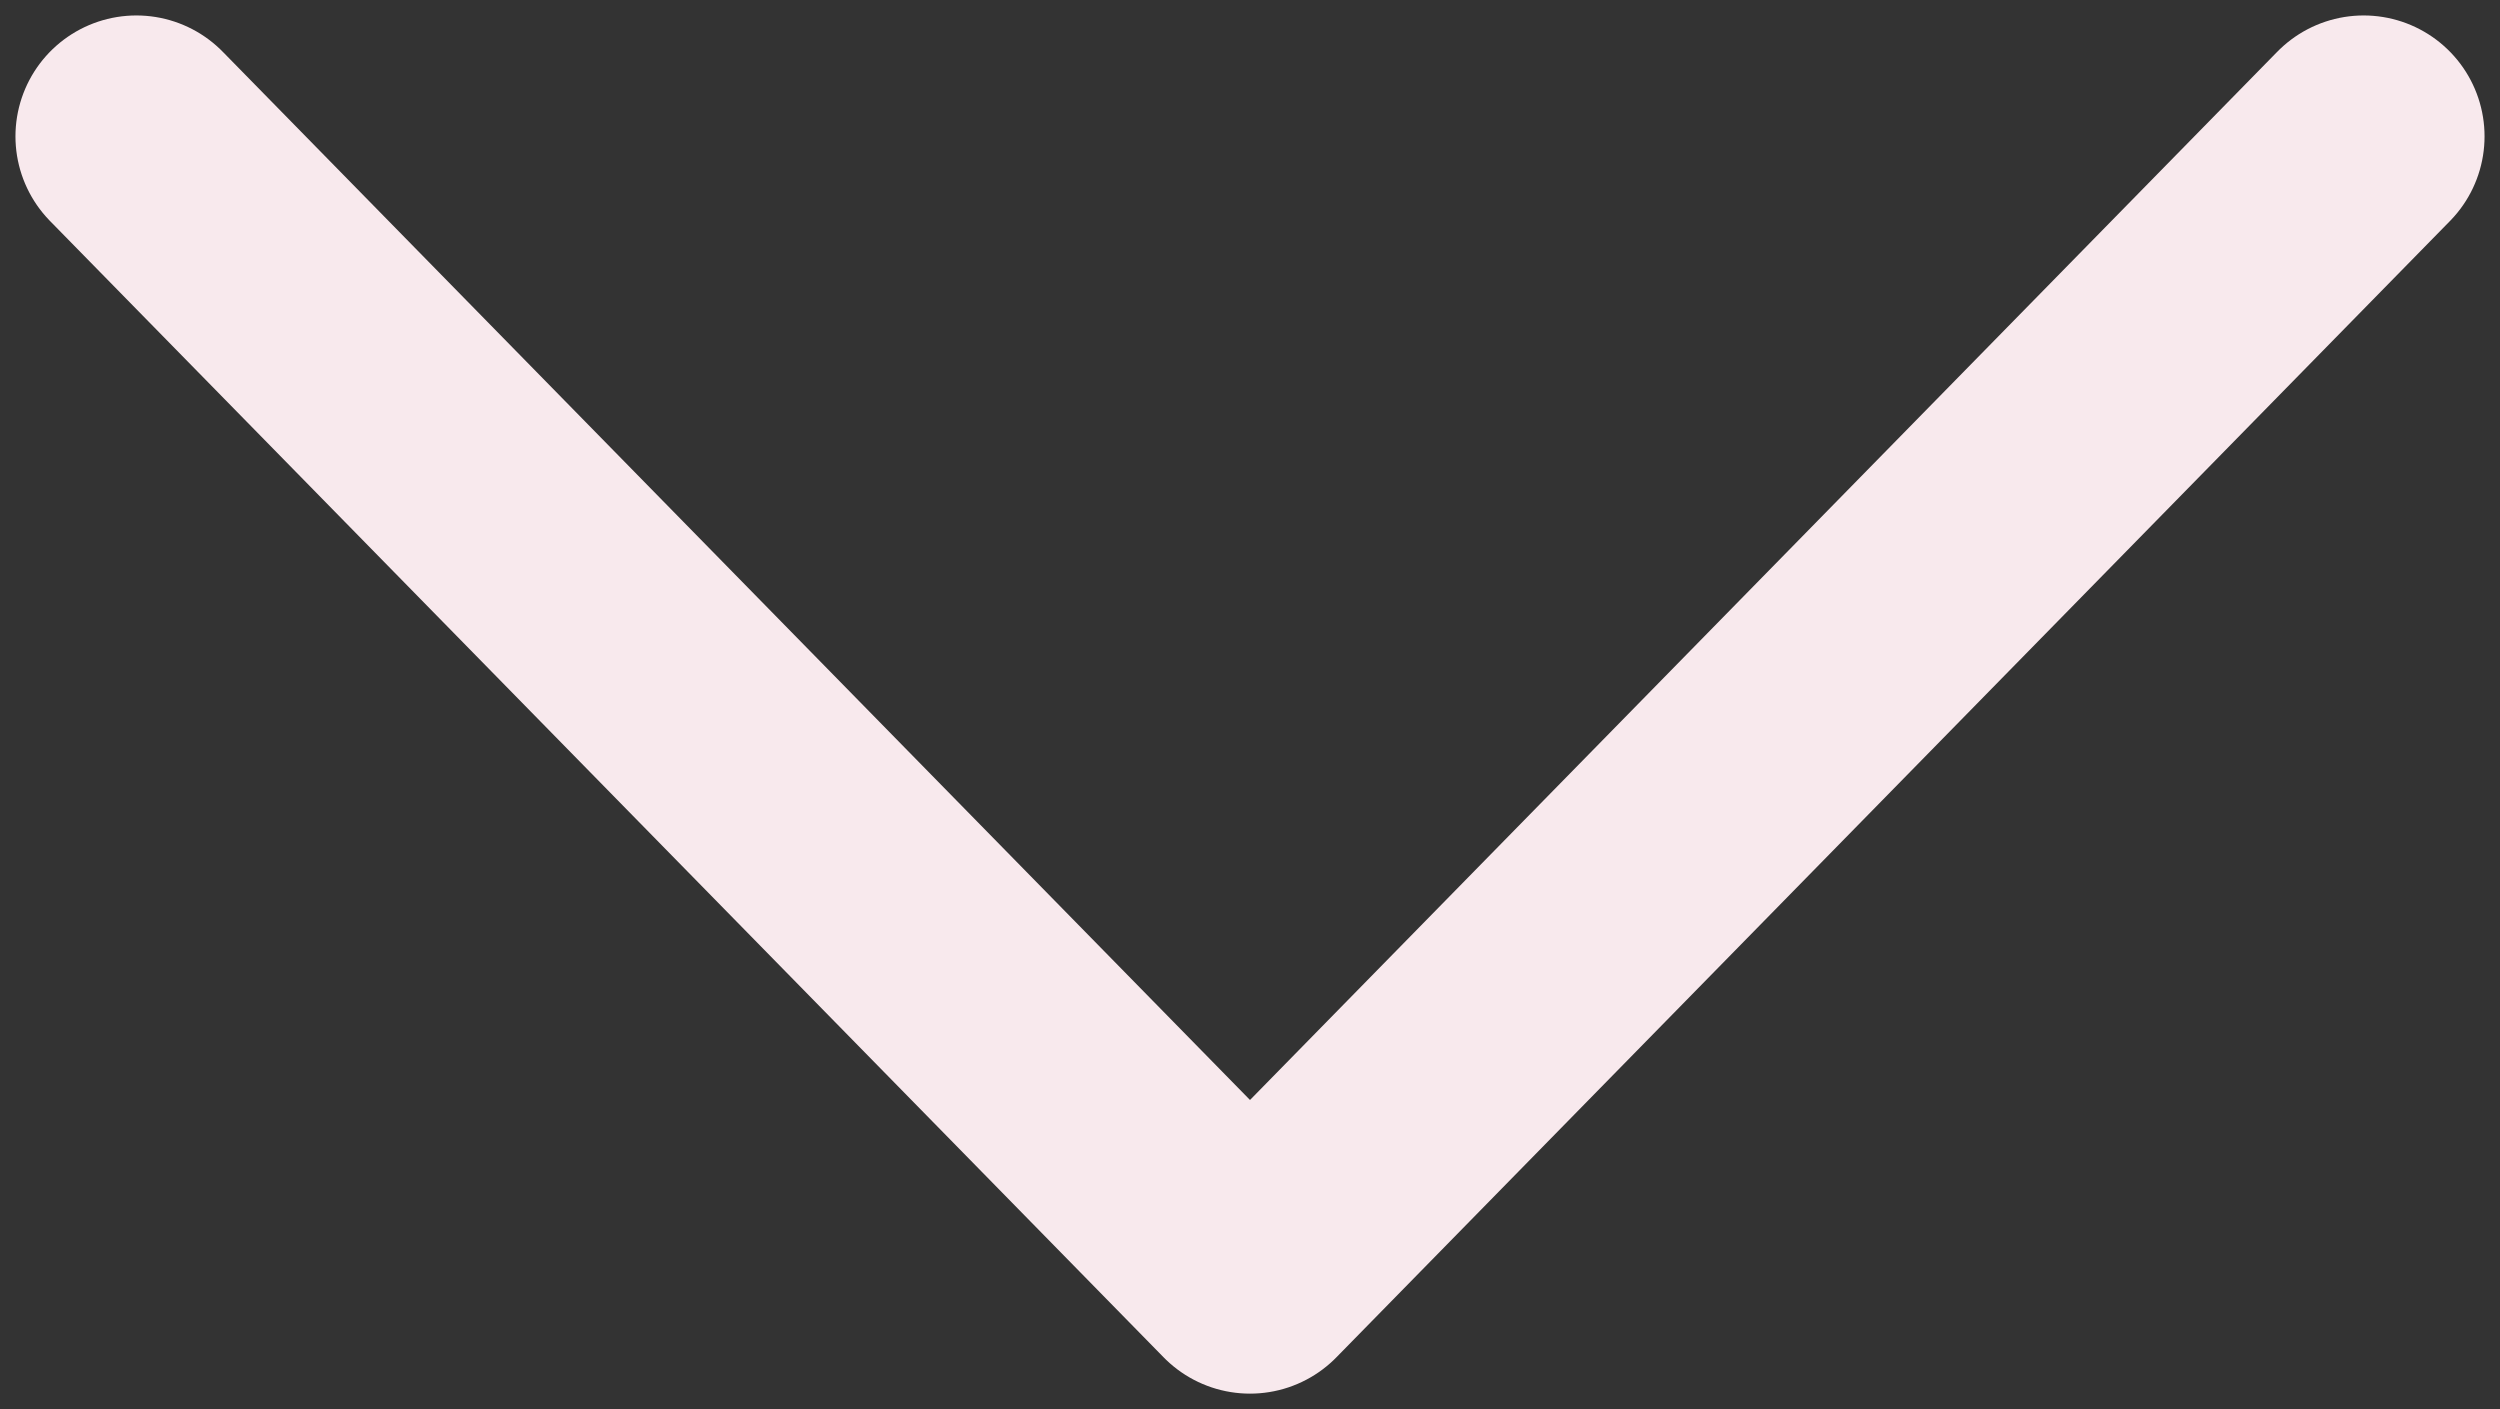 <?xml version="1.0" encoding="UTF-8"?>
<svg width="55px" height="31px" viewBox="0 0 55 31" version="1.1" xmlns="http://www.w3.org/2000/svg" xmlns:xlink="http://www.w3.org/1999/xlink">
    <rect x="0" y="0" width="55" height="31" fill="#333333" stroke="none"/>
    <!-- Generator: Sketch 41.2 (35397) - http://www.bohemiancoding.com/sketch -->
    <title>Down arrow</title>
    <desc>Created with Sketch.</desc>
    <defs></defs>
    <g id="Page-1" stroke="none" stroke-width="1" fill="none" fill-rule="evenodd" stroke-linecap="round" stroke-linejoin="round">
        <g id="0.0-First-screen" transform="translate(-692, -814)" stroke-width="5.32" stroke="#F8E9ED">
            <g id="Down-arrow" transform="translate(687, 813)">
                <polyline points="57 4 32.5 29 8 4"></polyline>
            </g>
        </g>
    </g>
</svg>